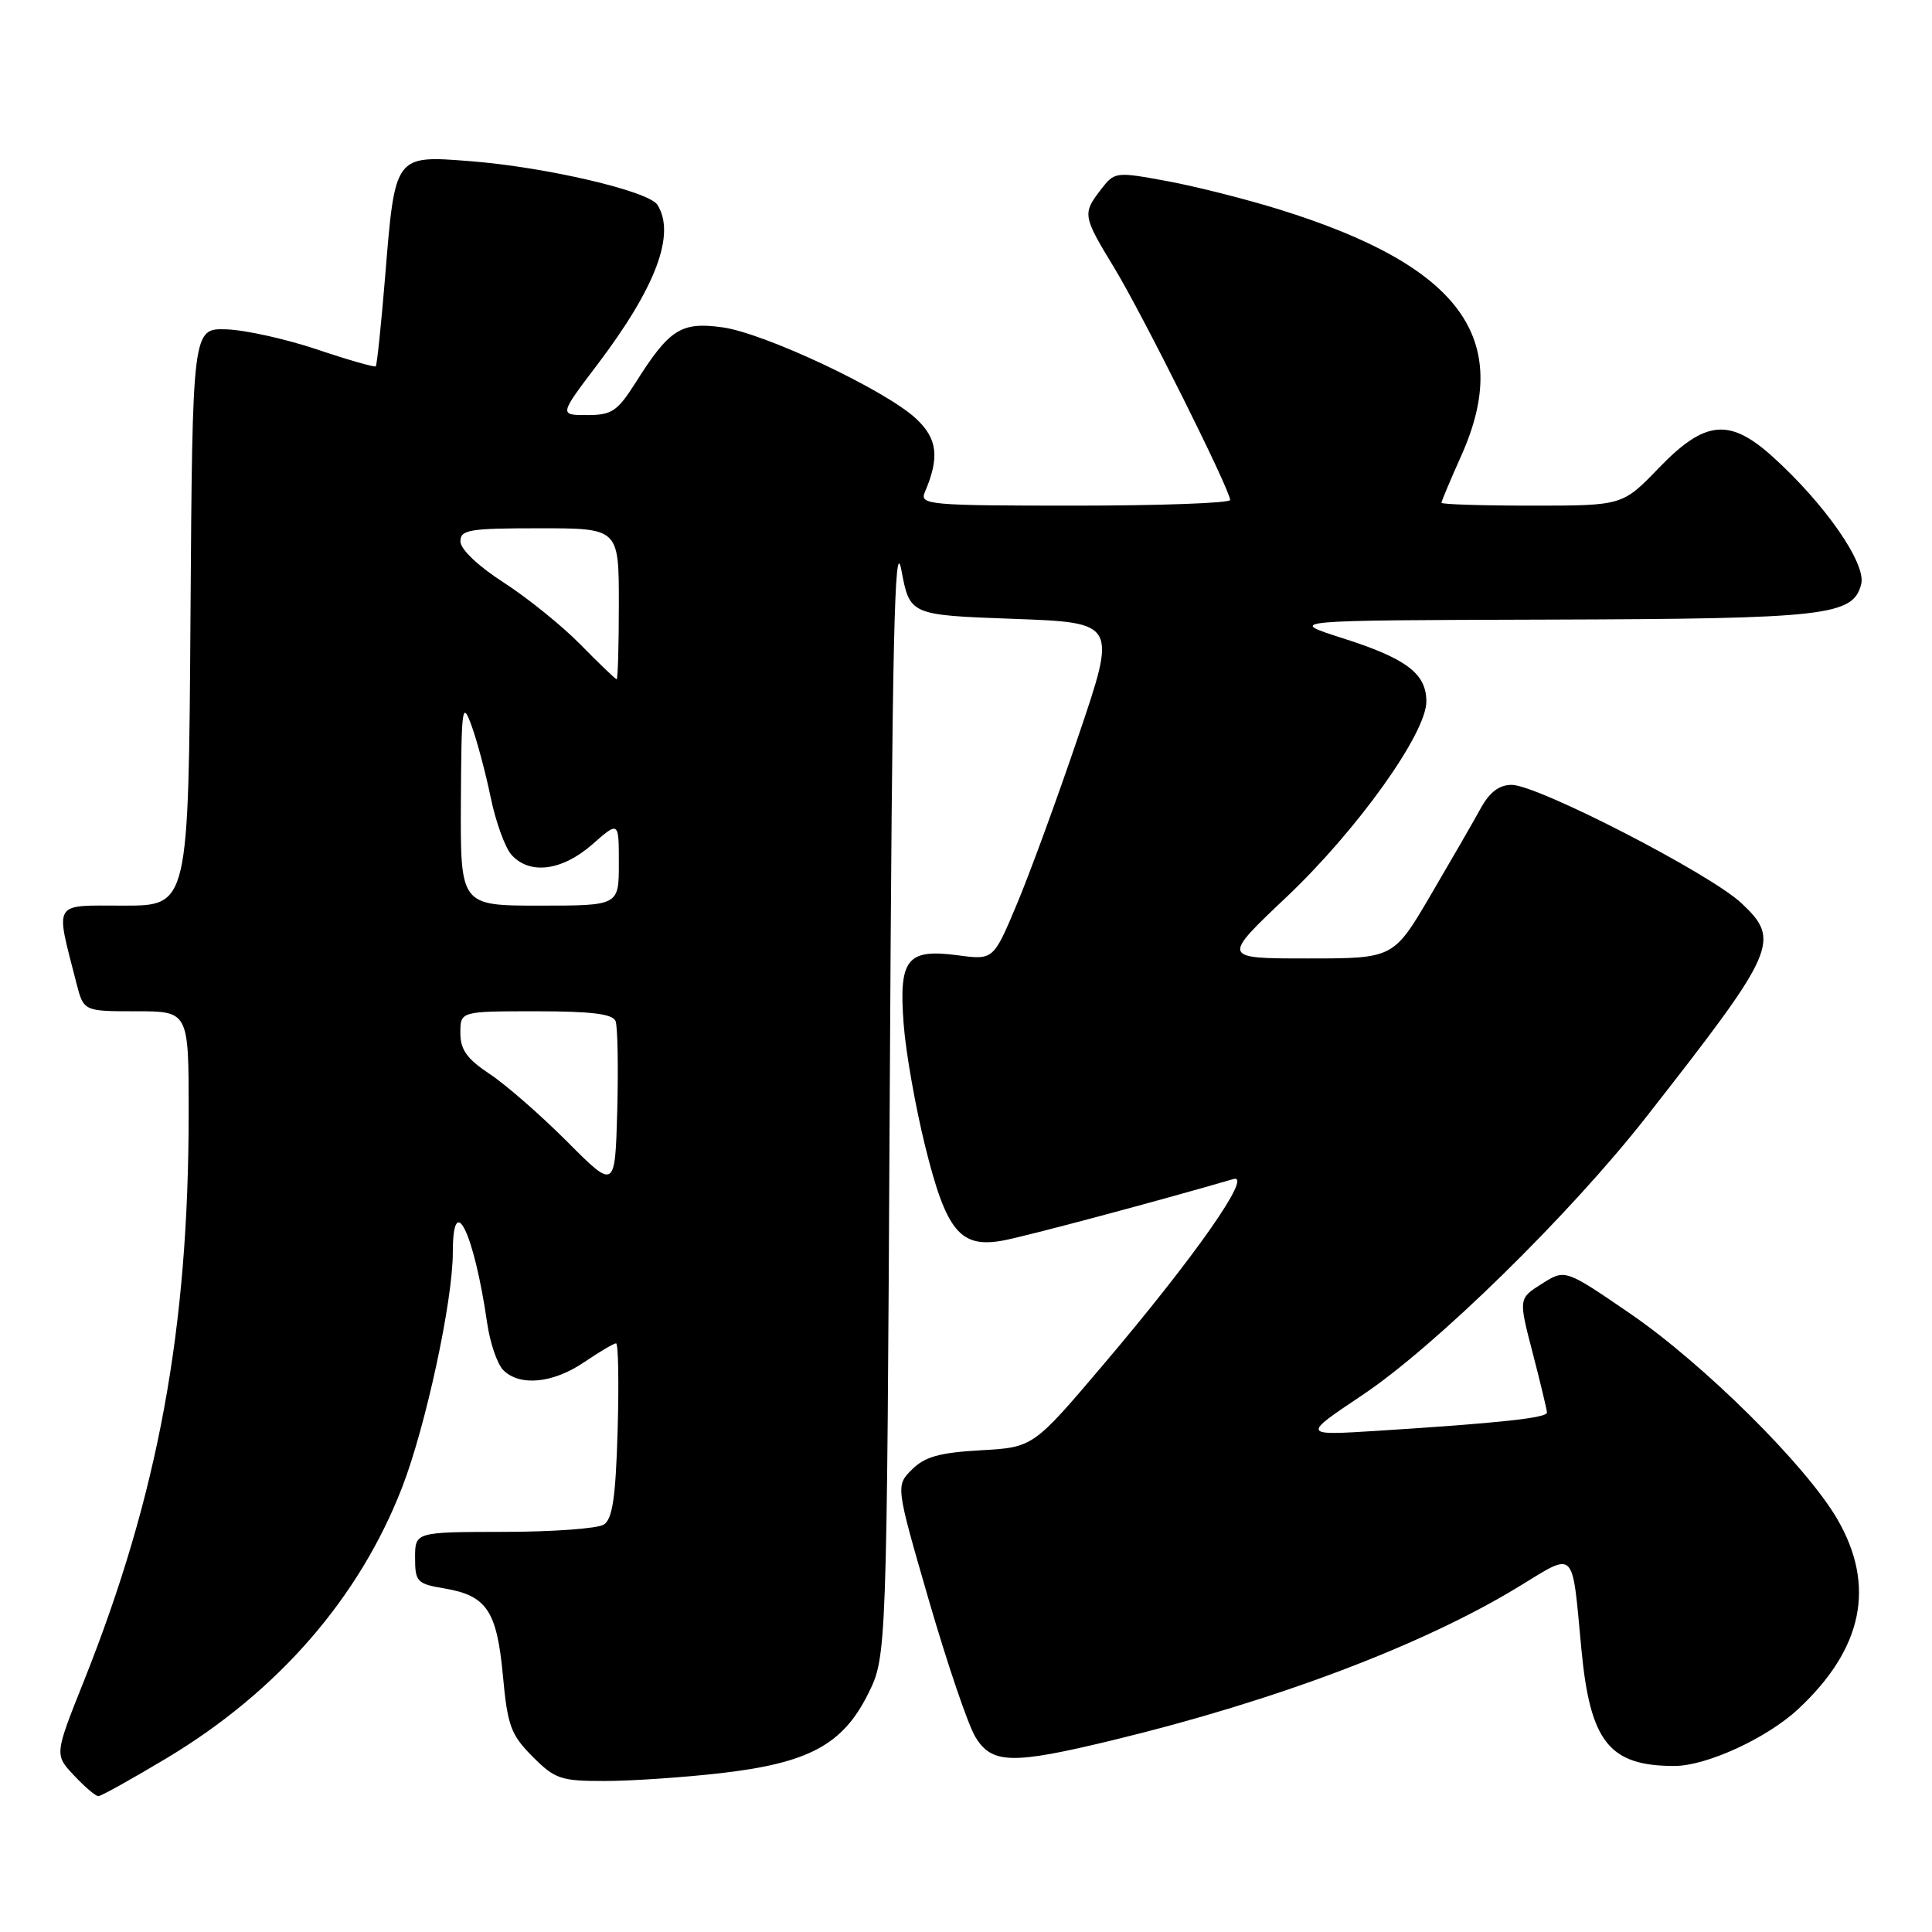 <?xml version="1.0" encoding="UTF-8" standalone="no"?>
<!DOCTYPE svg PUBLIC "-//W3C//DTD SVG 1.1//EN" "http://www.w3.org/Graphics/SVG/1.1/DTD/svg11.dtd" >
<svg xmlns="http://www.w3.org/2000/svg" xmlns:xlink="http://www.w3.org/1999/xlink" version="1.1" viewBox="0 0 256 256">
 <g >
 <path fill="currentColor"
d=" M 22.09 232.96 C 36.83 224.12 47.59 211.75 53.27 197.12 C 56.40 189.06 60.00 172.40 60.00 165.96 C 60.00 157.54 62.81 163.31 64.55 175.30 C 64.93 177.94 65.89 180.75 66.69 181.55 C 68.87 183.73 73.28 183.30 77.40 180.50 C 79.43 179.12 81.33 178.00 81.63 178.00 C 81.93 178.00 82.02 183.19 81.84 189.54 C 81.58 198.44 81.16 201.29 80.00 202.02 C 79.17 202.54 73.21 202.98 66.75 202.98 C 55.00 203.00 55.00 203.00 55.00 206.41 C 55.00 209.60 55.26 209.87 58.91 210.48 C 64.50 211.43 65.84 213.44 66.64 222.05 C 67.25 228.67 67.69 229.86 70.56 232.75 C 73.54 235.74 74.31 236.00 80.15 235.99 C 83.64 235.99 90.53 235.52 95.45 234.96 C 107.12 233.62 111.65 231.20 115.00 224.50 C 117.50 219.50 117.50 219.50 117.90 144.50 C 118.22 85.06 118.53 70.75 119.43 75.50 C 120.55 81.50 120.55 81.50 134.27 82.00 C 147.99 82.50 147.99 82.50 142.91 97.47 C 140.12 105.71 136.44 115.77 134.73 119.83 C 131.63 127.21 131.63 127.21 126.91 126.58 C 120.16 125.69 119.08 127.06 119.74 135.71 C 120.02 139.44 121.32 146.78 122.62 152.00 C 125.39 163.17 127.25 165.41 132.89 164.38 C 135.78 163.86 153.65 159.09 163.43 156.23 C 166.08 155.46 158.32 166.54 146.20 180.82 C 136.90 191.78 136.90 191.78 129.94 192.17 C 124.49 192.48 122.52 193.03 120.84 194.72 C 118.68 196.87 118.68 196.87 123.09 212.08 C 125.52 220.45 128.28 228.58 129.24 230.15 C 131.43 233.76 134.09 233.82 147.50 230.57 C 169.04 225.36 188.52 217.99 201.19 210.27 C 208.88 205.59 208.26 204.99 209.54 218.50 C 210.70 230.83 213.23 234.00 221.87 234.00 C 226.12 234.00 234.15 230.31 238.28 226.45 C 246.86 218.45 248.57 210.11 243.45 201.29 C 239.34 194.21 225.77 180.75 215.98 174.04 C 207.38 168.15 207.38 168.15 204.30 170.11 C 201.21 172.06 201.21 172.06 203.09 179.28 C 204.12 183.25 204.97 186.80 204.98 187.17 C 205.00 187.88 198.73 188.56 182.50 189.59 C 172.50 190.22 172.50 190.22 180.50 184.87 C 190.20 178.39 208.01 160.93 218.14 148.00 C 235.41 125.94 236.00 124.62 230.77 119.69 C 226.64 115.79 203.75 104.00 200.31 104.00 C 198.65 104.00 197.38 104.96 196.20 107.11 C 195.27 108.81 192.28 113.99 189.57 118.61 C 184.65 127.00 184.65 127.00 173.26 127.00 C 161.87 127.00 161.87 127.00 170.47 118.86 C 179.83 110.00 189.00 97.18 189.00 92.95 C 189.00 89.25 186.36 87.25 177.86 84.55 C 170.50 82.20 170.50 82.20 205.10 82.10 C 242.07 81.99 245.56 81.60 246.62 77.39 C 247.30 74.67 241.81 66.77 234.89 60.52 C 229.16 55.35 225.92 55.67 219.81 62.00 C 214.99 67.00 214.99 67.00 203.00 67.00 C 196.40 67.00 191.00 66.83 191.00 66.62 C 191.00 66.42 192.18 63.61 193.63 60.37 C 200.59 44.82 193.47 35.20 169.50 27.75 C 165.10 26.38 158.40 24.69 154.61 23.99 C 147.83 22.74 147.69 22.76 145.88 25.11 C 143.41 28.32 143.46 28.61 147.65 35.50 C 151.38 41.64 162.99 64.90 163.00 66.25 C 163.00 66.66 153.73 67.00 142.39 67.00 C 123.15 67.00 121.84 66.88 122.53 65.25 C 124.53 60.59 124.23 58.12 121.36 55.45 C 117.27 51.66 101.30 44.14 95.71 43.37 C 90.24 42.62 88.70 43.61 84.24 50.67 C 81.81 54.50 81.08 55.00 77.79 55.00 C 74.08 55.00 74.08 55.00 79.20 48.25 C 86.92 38.05 89.56 31.01 87.11 27.14 C 85.95 25.32 72.40 22.15 62.36 21.36 C 52.27 20.57 52.35 20.46 51.04 36.57 C 50.51 42.99 49.95 48.38 49.79 48.54 C 49.63 48.69 46.12 47.69 42.00 46.30 C 37.88 44.92 32.48 43.72 30.00 43.64 C 25.50 43.50 25.50 43.50 25.24 81.75 C 24.98 120.00 24.98 120.00 16.41 120.00 C 6.85 120.00 7.31 119.24 10.12 130.25 C 11.08 134.00 11.08 134.00 18.04 134.00 C 25.00 134.00 25.00 134.00 25.00 147.39 C 25.00 176.14 20.95 198.09 11.12 222.74 C 7.22 232.50 7.22 232.50 9.80 235.25 C 11.22 236.76 12.67 238.00 13.03 238.00 C 13.39 238.00 17.47 235.73 22.09 232.96 Z  M 75.14 151.26 C 71.64 147.75 67.03 143.73 64.89 142.31 C 61.87 140.31 61.00 139.09 61.00 136.87 C 61.00 134.00 61.00 134.00 71.03 134.00 C 78.40 134.00 81.20 134.35 81.57 135.31 C 81.84 136.04 81.94 141.36 81.79 147.13 C 81.50 157.64 81.50 157.64 75.14 151.26 Z  M 61.07 106.25 C 61.14 93.62 61.25 92.79 62.47 96.12 C 63.20 98.11 64.34 102.38 65.01 105.62 C 65.67 108.85 66.91 112.29 67.76 113.25 C 70.16 115.95 74.46 115.41 78.47 111.90 C 82.00 108.79 82.00 108.79 82.00 114.40 C 82.00 120.00 82.00 120.00 71.50 120.00 C 61.00 120.00 61.00 120.00 61.07 106.25 Z  M 76.96 85.45 C 74.51 82.95 69.92 79.24 66.76 77.20 C 63.38 75.03 61.01 72.78 61.01 71.75 C 61.00 70.19 62.16 70.00 71.50 70.00 C 82.00 70.00 82.00 70.00 82.00 80.00 C 82.00 85.50 81.87 90.00 81.71 90.00 C 81.55 90.00 79.41 87.95 76.96 85.45 Z "/>
</g>
</svg>